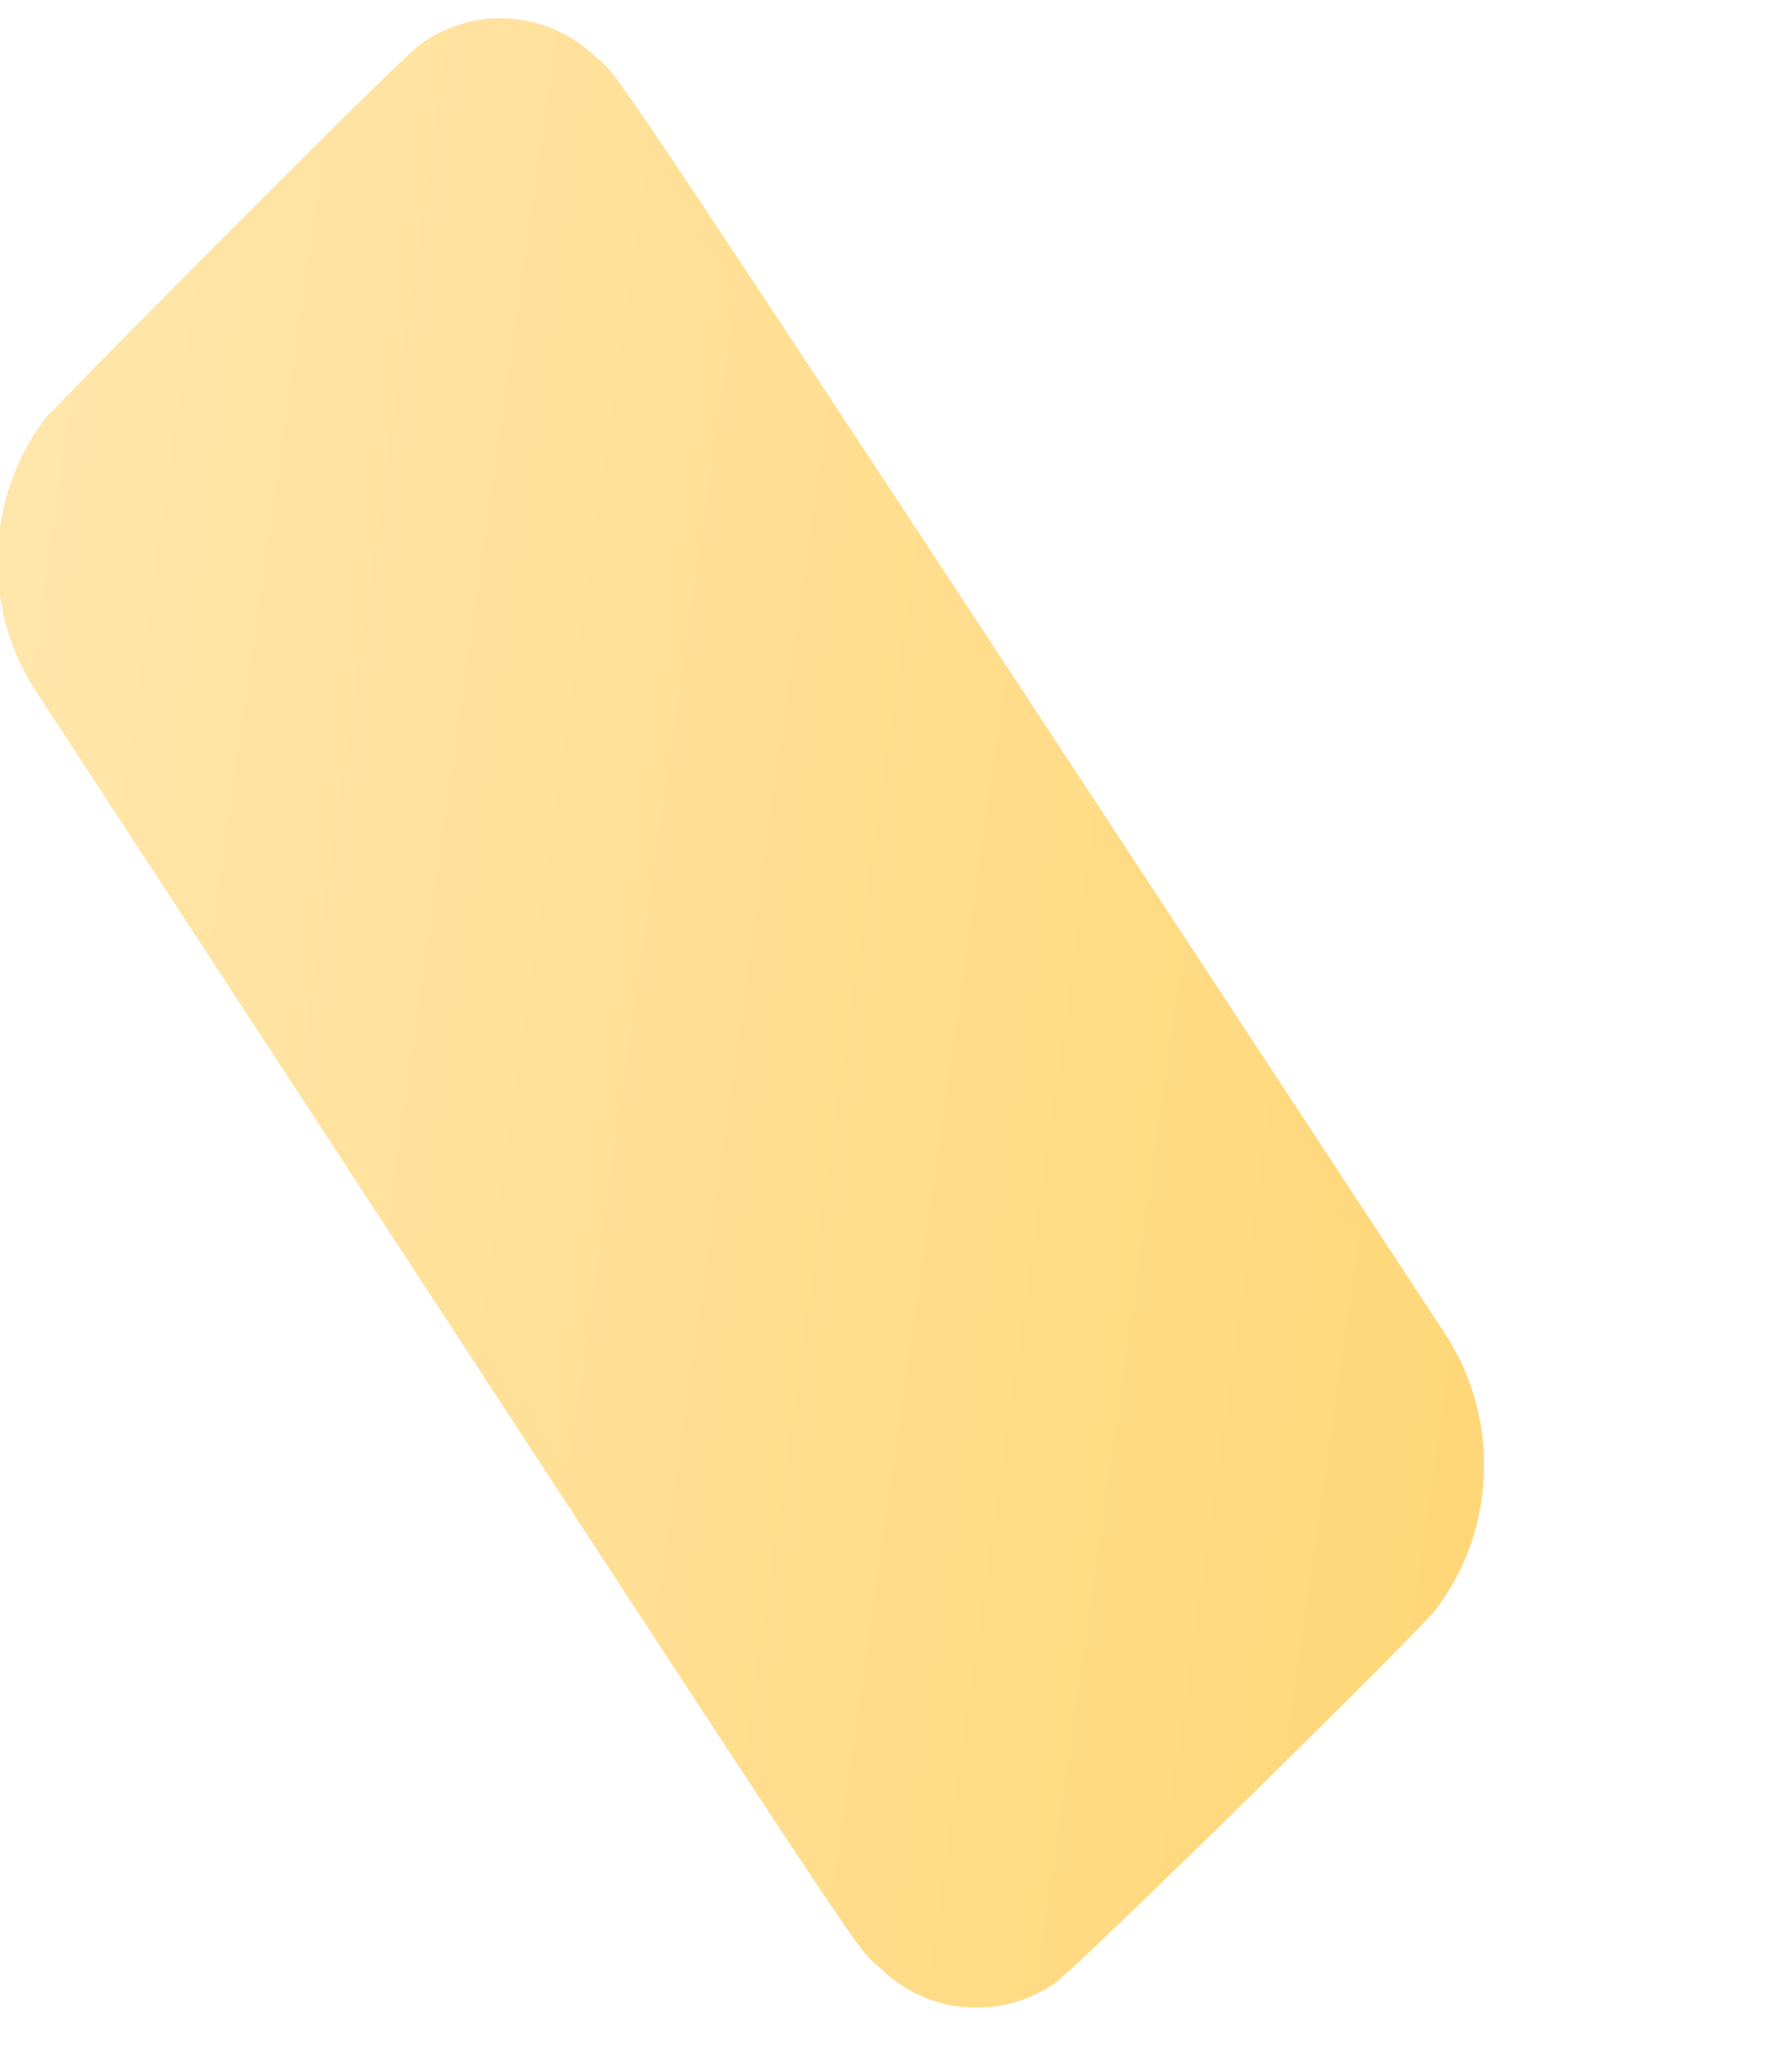<svg width="6" height="7" viewBox="0 0 6 7" fill="none" xmlns="http://www.w3.org/2000/svg">
<path d="M4.855 5.436C4.955 5.303 5.011 5.143 5.016 4.978C5.022 4.812 4.977 4.649 4.887 4.51C1.883 -0.061 2.116 0.289 2.006 0.185C1.927 0.112 1.826 0.069 1.719 0.063C1.612 0.056 1.506 0.087 1.419 0.151C1.337 0.212 0.202 1.357 0.152 1.415C0.053 1.546 -0.002 1.705 -0.008 1.868C-0.014 2.032 0.03 2.194 0.119 2.332C3.107 6.9 2.869 6.55 2.979 6.653C3.056 6.728 3.158 6.774 3.266 6.782C3.374 6.79 3.481 6.761 3.569 6.698C3.651 6.639 4.815 5.496 4.855 5.436Z" fill="url(#paint0_linear_130_535)"/>
<defs>
<linearGradient id="paint0_linear_130_535" x1="-0.18" y1="3.042" x2="5.19" y2="3.807" gradientUnits="userSpaceOnUse">
<stop stop-color="#FFE6AB"/>
<stop offset="1" stop-color="#FFD778"/>
</linearGradient>
</defs>
</svg>
